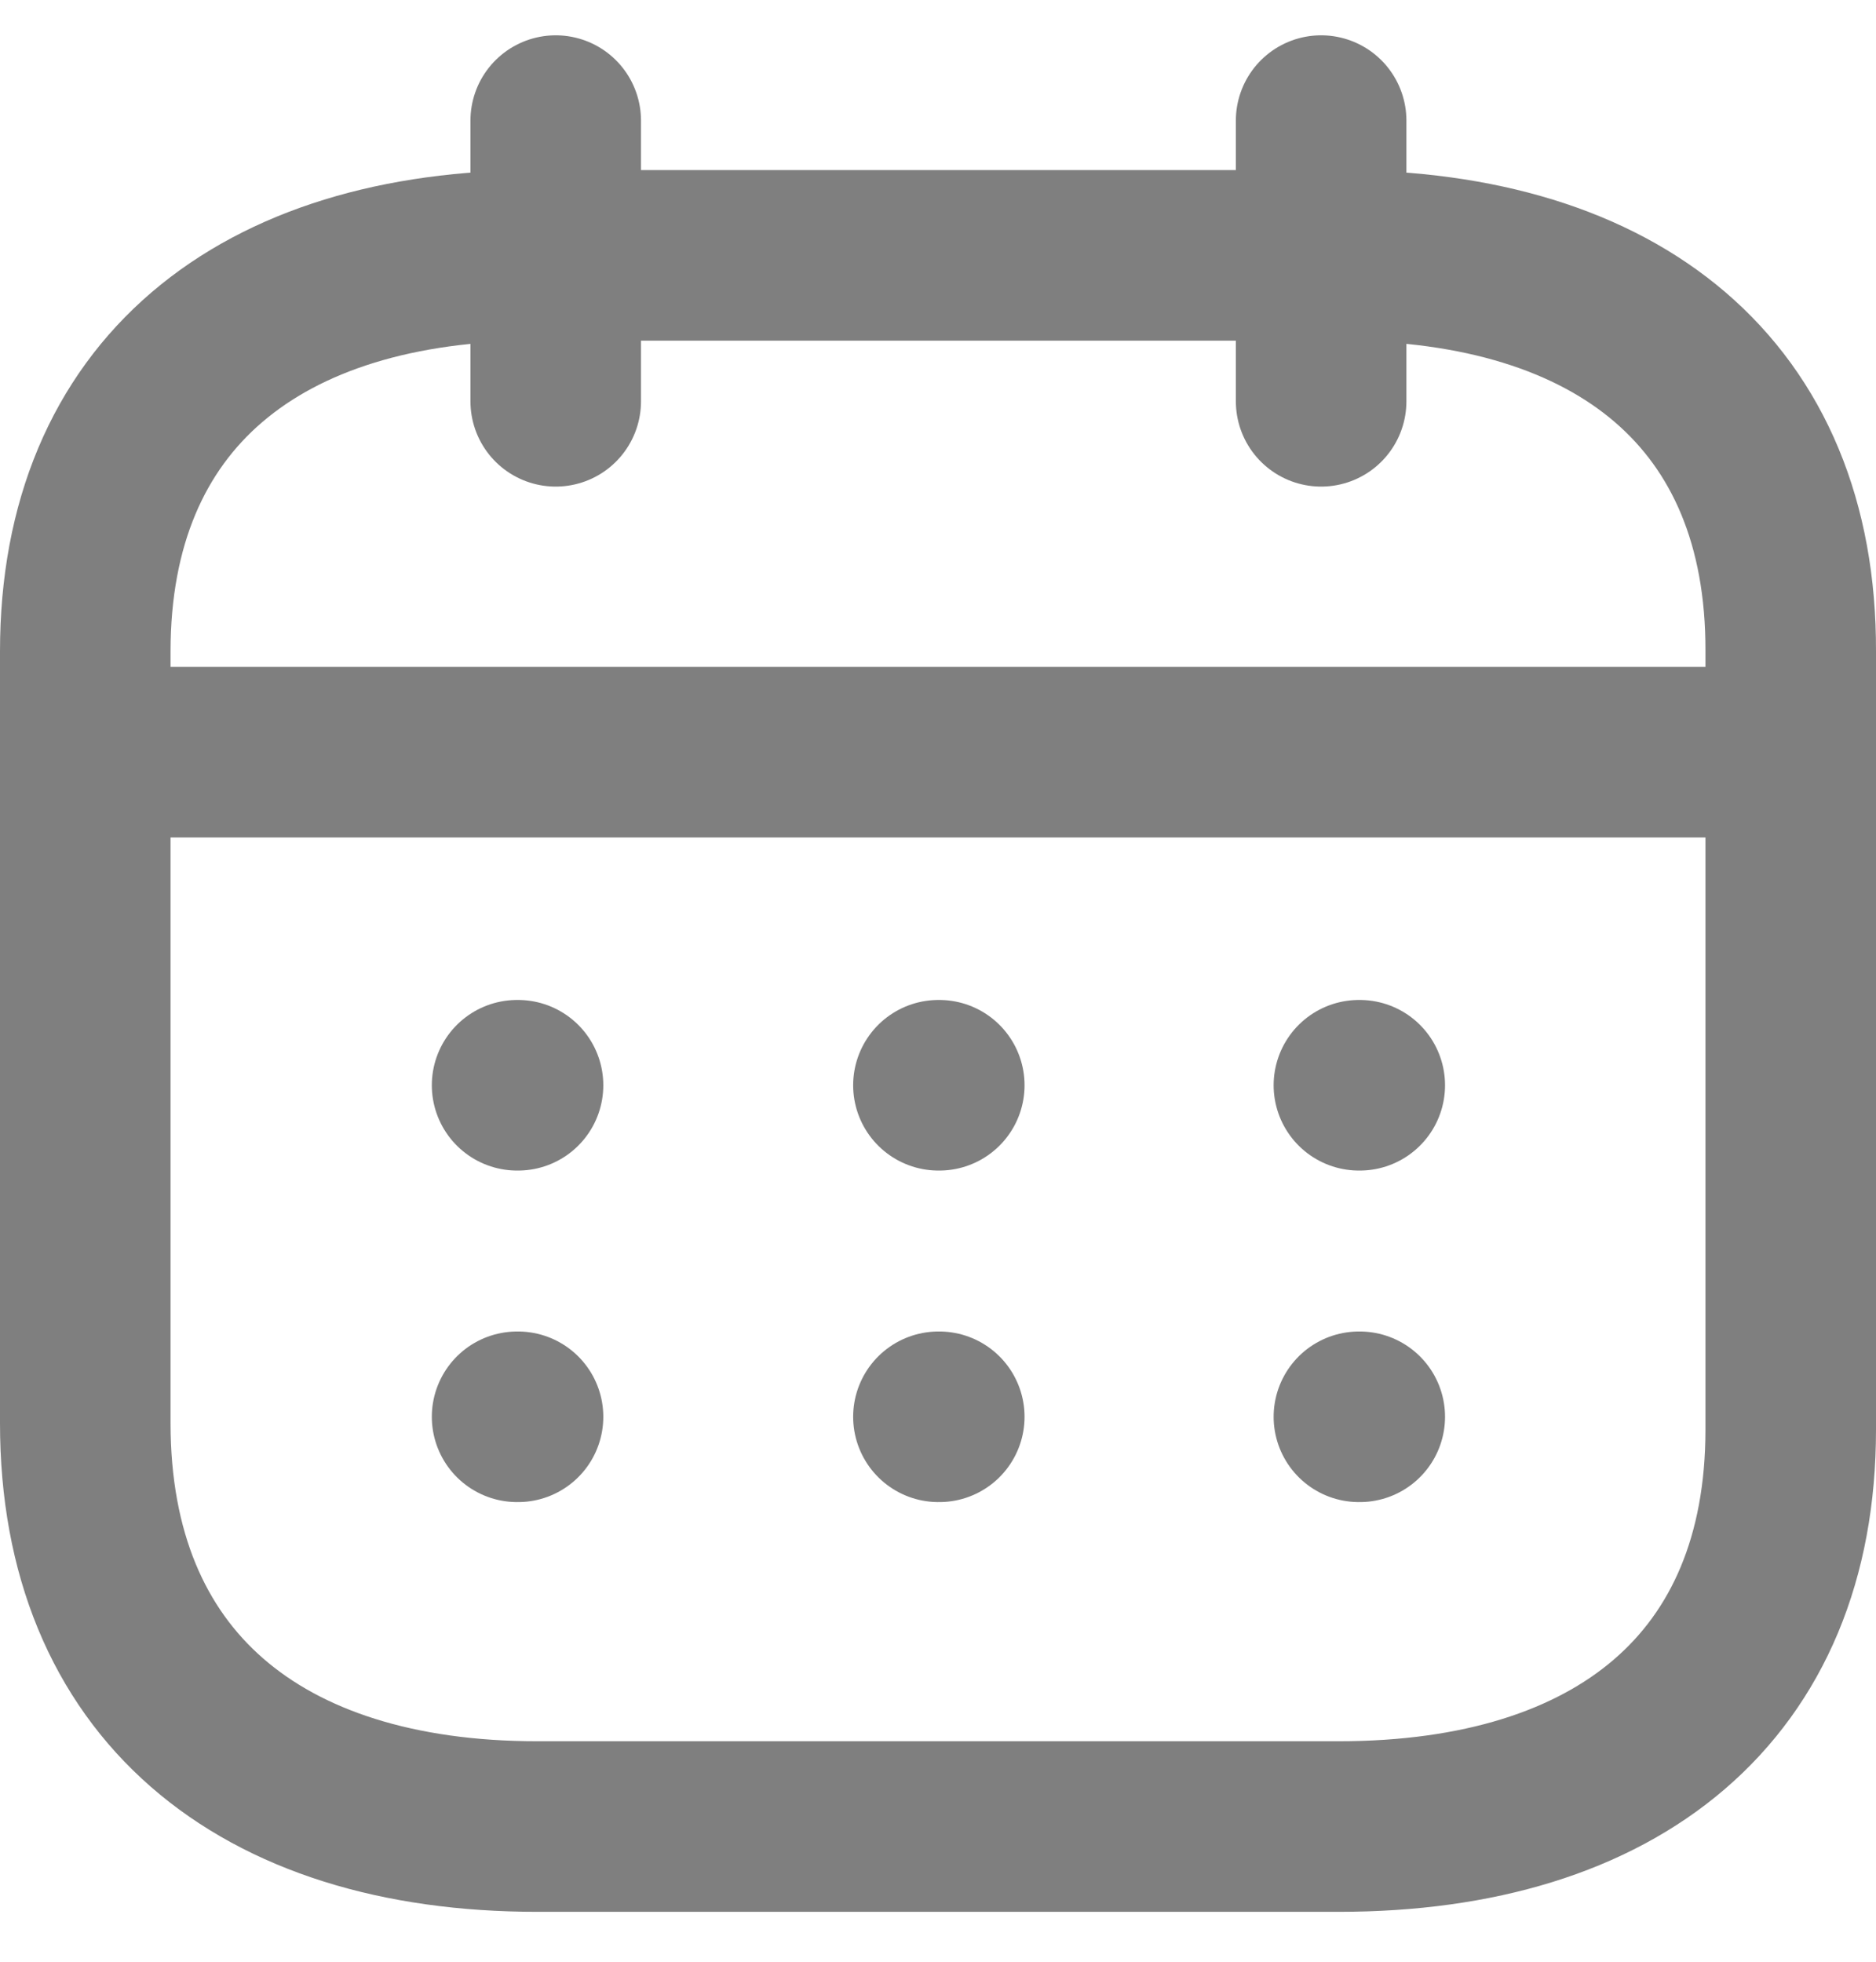 <svg width="22" height="23" viewBox="0 0 22 23" fill="none" xmlns="http://www.w3.org/2000/svg">
<path d="M1.103 8.819H20.907" stroke="#7F7F7F" stroke-width="2" stroke-linecap="round" stroke-linejoin="round"/>
<path d="M15.936 12.724H15.946" stroke="#7F7F7F" stroke-width="2" stroke-linecap="round" stroke-linejoin="round"/>
<path d="M11.005 12.724H11.015" stroke="#7F7F7F" stroke-width="2" stroke-linecap="round" stroke-linejoin="round"/>
<path d="M6.064 12.724H6.075" stroke="#7F7F7F" stroke-width="2" stroke-linecap="round" stroke-linejoin="round"/>
<path d="M15.936 16.611H15.946" stroke="#7F7F7F" stroke-width="2" stroke-linecap="round" stroke-linejoin="round"/>
<path d="M11.005 16.611H11.015" stroke="#7F7F7F" stroke-width="2" stroke-linecap="round" stroke-linejoin="round"/>
<path d="M6.064 16.611H6.075" stroke="#7F7F7F" stroke-width="2" stroke-linecap="round" stroke-linejoin="round"/>
<path d="M15.493 1.414V4.705" stroke="#7F7F7F" stroke-width="2" stroke-linecap="round" stroke-linejoin="round"/>
<path d="M6.517 1.414V4.705" stroke="#7F7F7F" stroke-width="2" stroke-linecap="round" stroke-linejoin="round"/>
<path fill-rule="evenodd" clip-rule="evenodd" d="M15.709 2.994H6.301C3.038 2.994 1 4.63 1 7.637V16.686C1 19.741 3.038 21.415 6.301 21.415H15.699C18.972 21.415 21 19.769 21 16.762V7.637C21.01 4.63 18.983 2.994 15.709 2.994Z" stroke="#7F7F7F" stroke-width="2" stroke-linecap="round" stroke-linejoin="round"/>
</svg>
